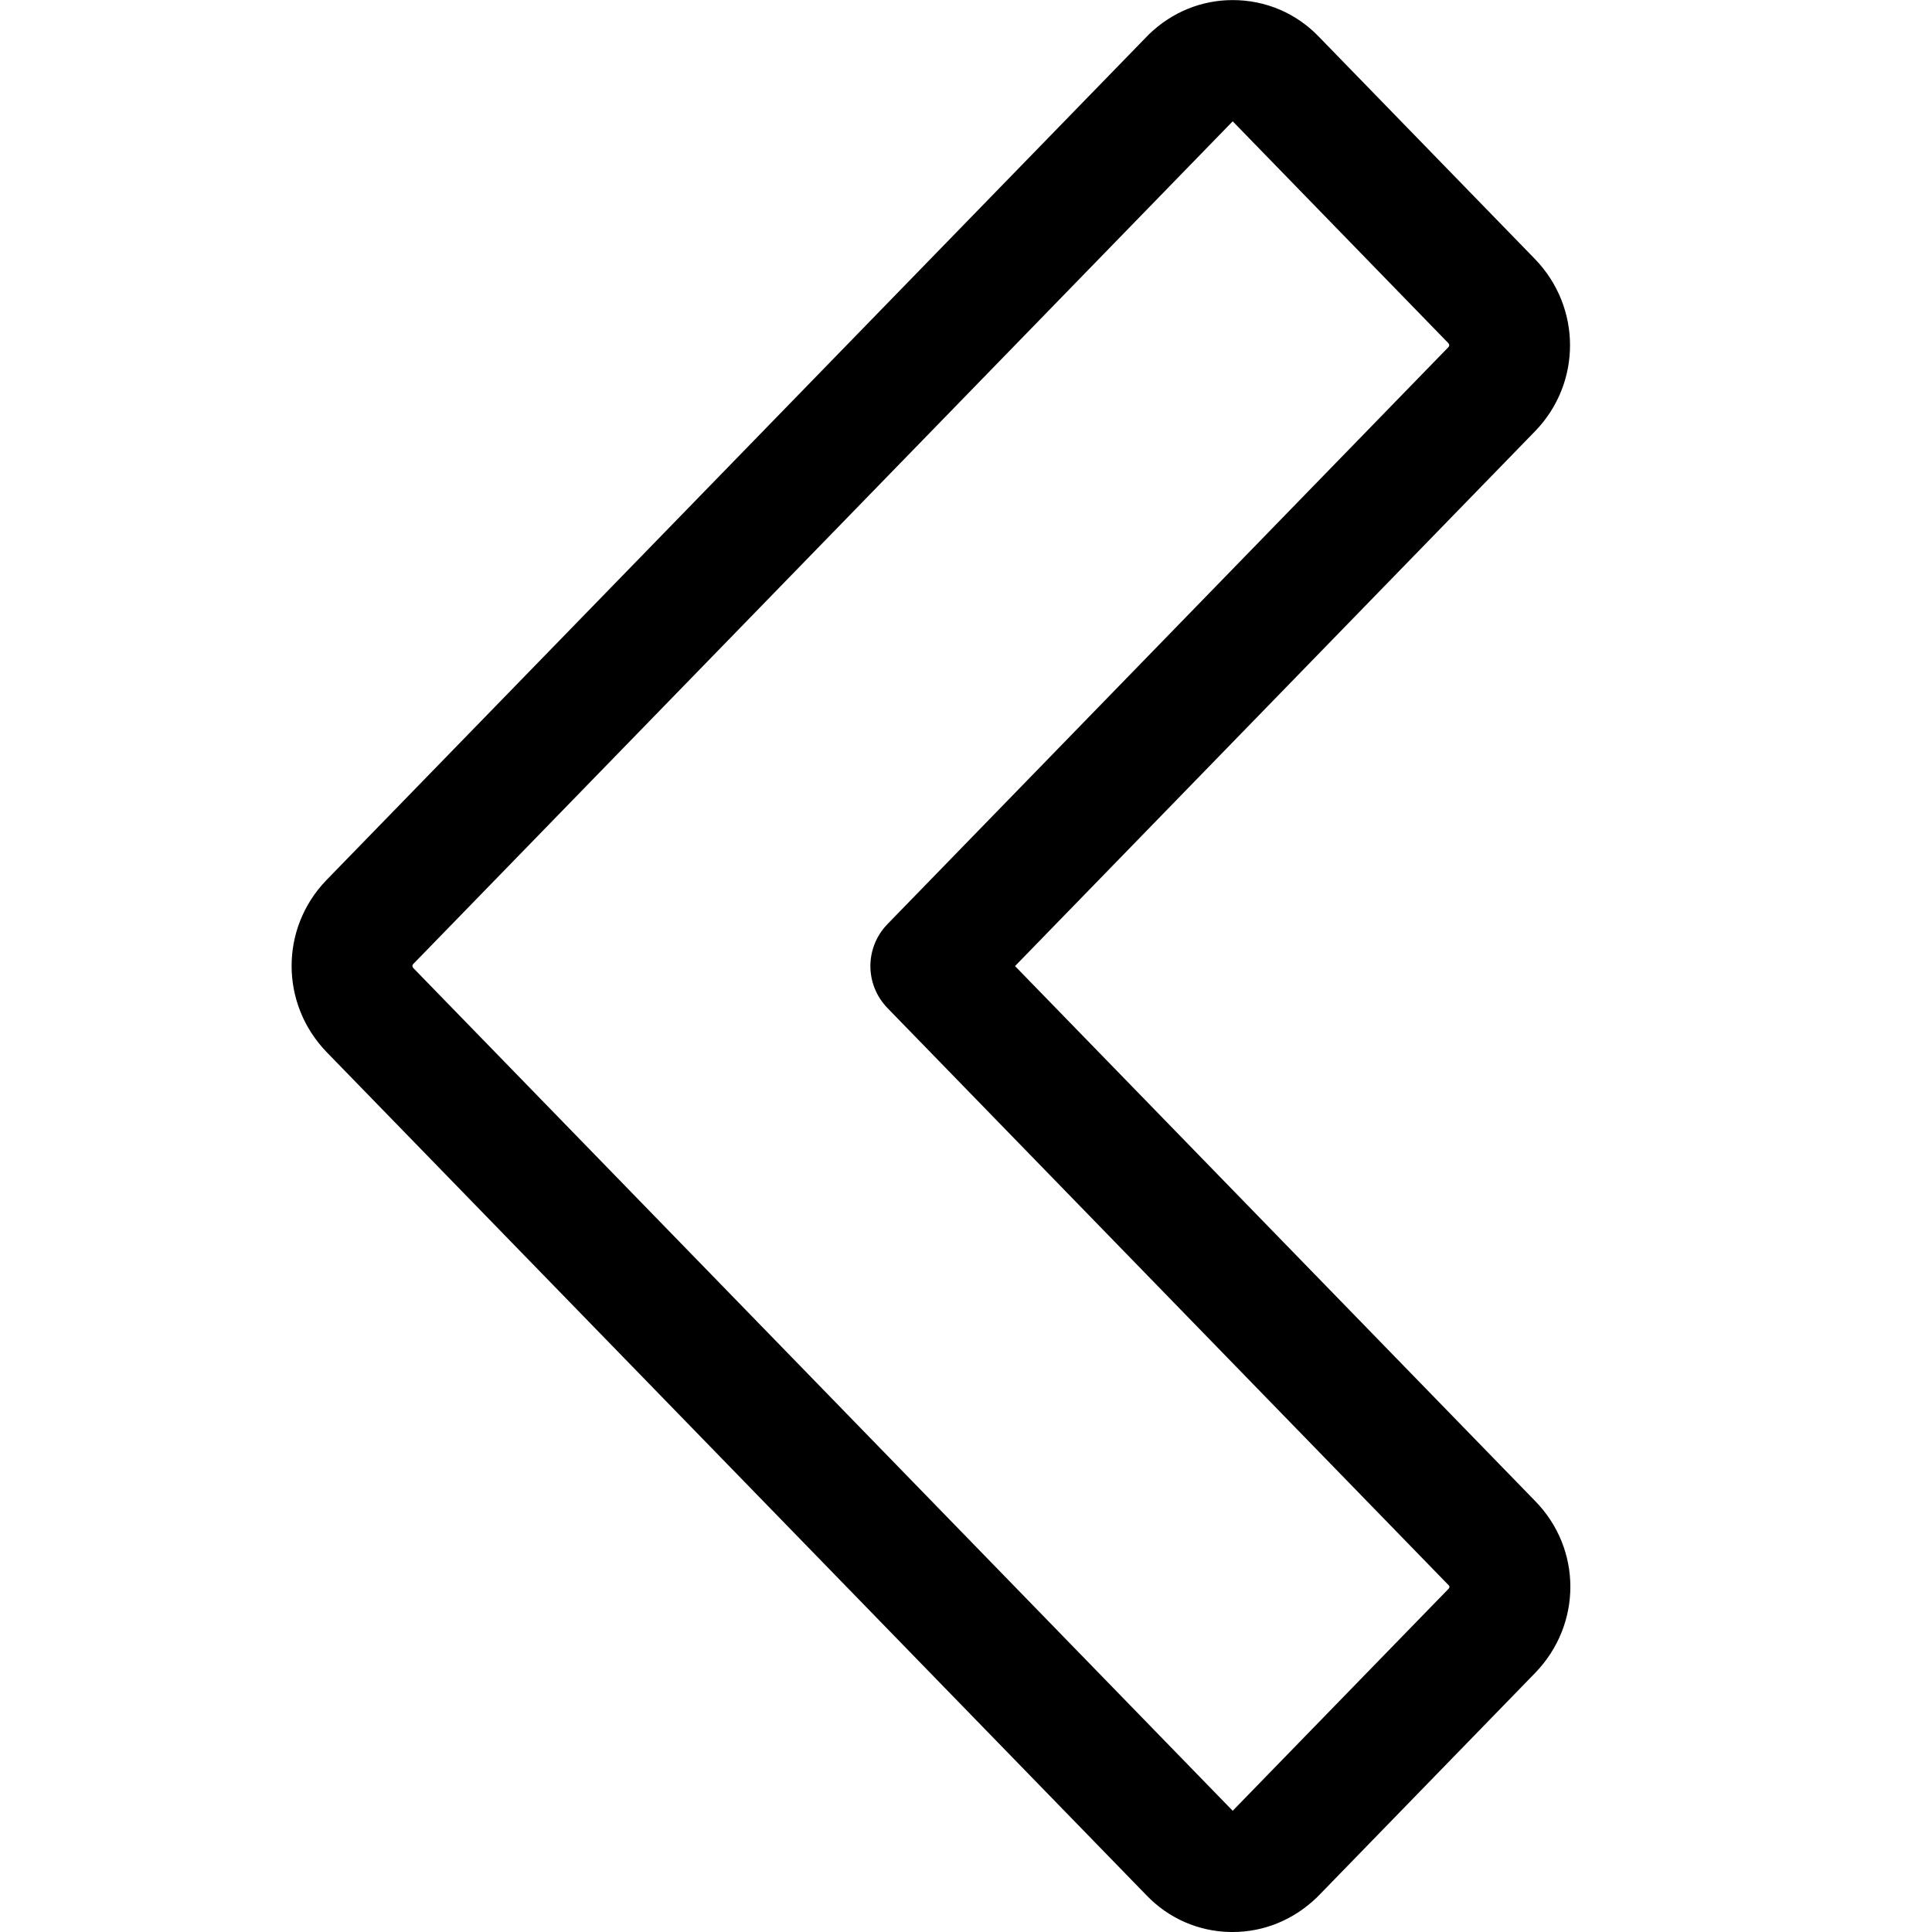 <?xml version="1.0" encoding="utf-8"?>
<!-- Generator: Adobe Illustrator 22.1.0, SVG Export Plug-In . SVG Version: 6.00 Build 0)  -->
<svg version="1.1" id="Regular" xmlns="http://www.w3.org/2000/svg" xmlns:xlink="http://www.w3.org/1999/xlink" x="0px" y="0px"
	 viewBox="0 0 24 24" style="enable-background:new 0 0 24 24;" xml:space="preserve">
<title>arrow-button-left</title>
<g>
	<path d="M15.279,24c-0.392-0.008-0.762-0.169-1.037-0.456L4.056,13.068c-0.577-0.599-0.578-1.536-0.003-2.133L14.274,0.425
		c0.287-0.276,0.653-0.424,1.039-0.424c0.408,0,0.789,0.162,1.071,0.456L19.07,3.22c0.577,0.599,0.578,1.536,0.003,2.133
		l-6.464,6.648l6.46,6.644c0.584,0.595,0.585,1.533,0.002,2.136l-2.69,2.767c0.002-0.003,0.003-0.004,0.003-0.004
		c0,0-0.021,0.021-0.026,0.027C16.068,23.85,15.7,24,15.314,24C15.31,24,15.283,24,15.279,24z M5.131,11.978
		C5.12,11.99,5.12,12.011,5.134,12.025l10.179,10.469l2.682-2.758c0.01-0.01,0.017-0.027,0.003-0.041l-6.972-7.171
		c-0.285-0.293-0.285-0.753,0-1.046l6.969-7.168c0.011-0.012,0.011-0.033-0.003-0.047l-2.679-2.756L5.131,11.978z"/>
</g>
</svg>

